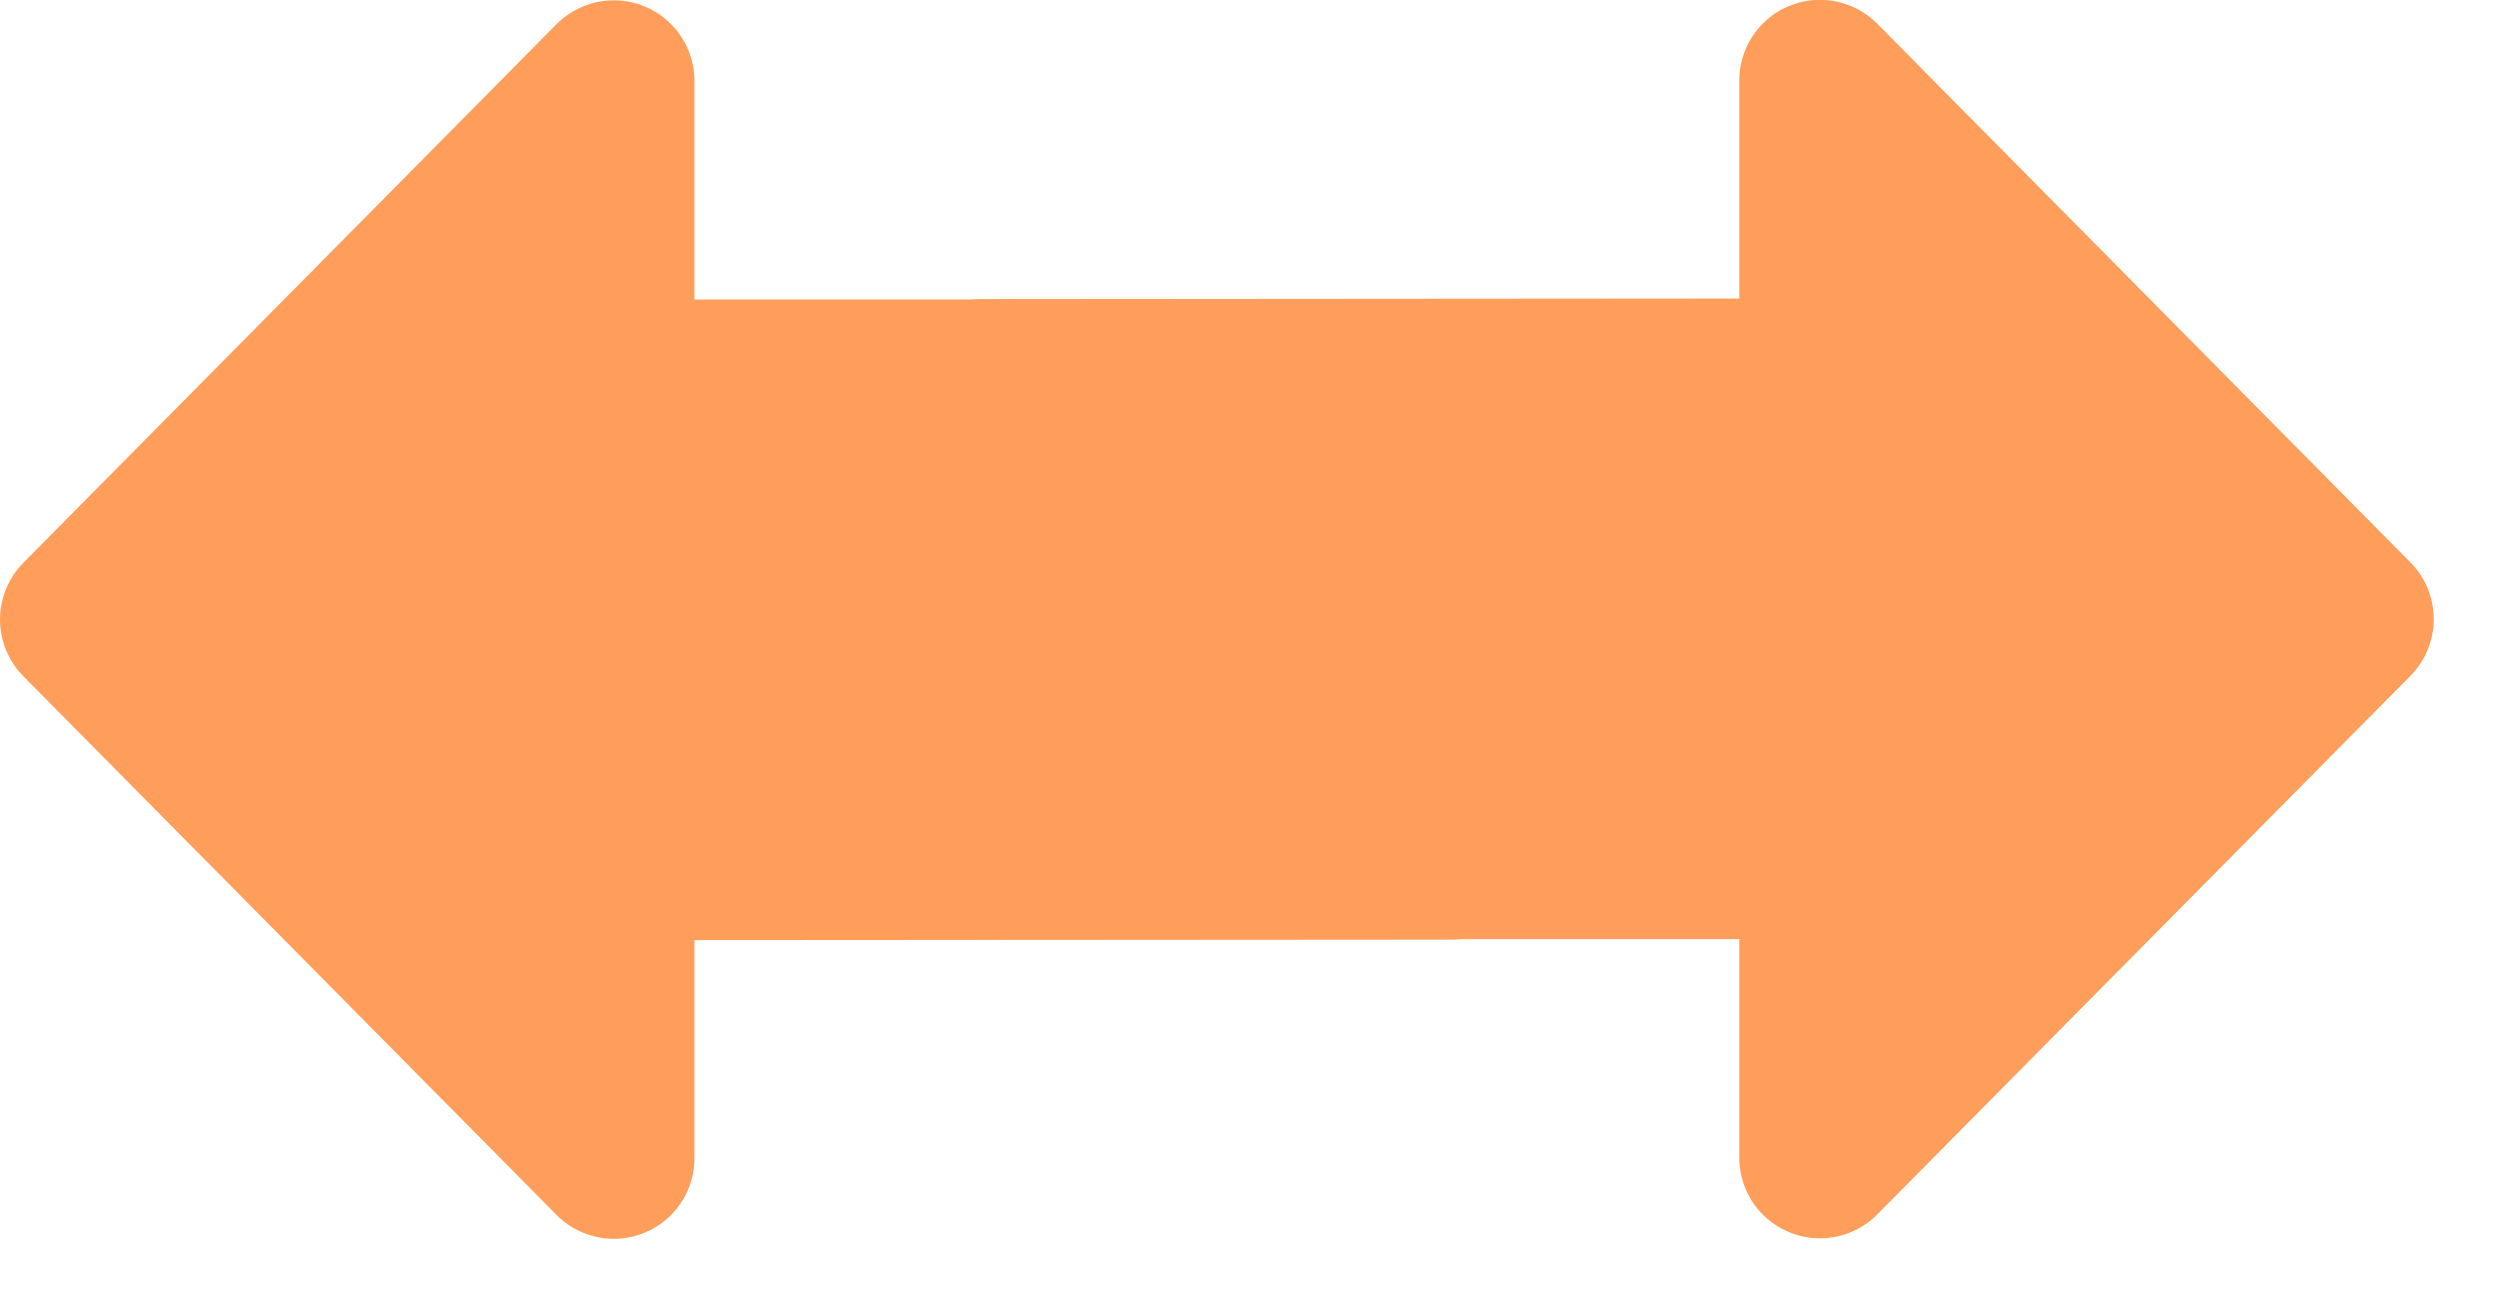 <svg width="31" height="16" viewBox="0 0 31 16" fill="none" xmlns="http://www.w3.org/2000/svg">
<path d="M29.178 7.677L22.567 0.998L22.567 4.701L12.178 4.709L12.178 10.645L22.567 10.645L22.567 14.355L29.178 7.677Z" fill="#FF9E5B" stroke="#FF9E5B" stroke-width="2" stroke-linecap="round" stroke-linejoin="round"/>
<path d="M1 7.682L7.611 14.361L7.611 10.658L18 10.651L18 4.714L7.611 4.714L7.611 1.004L1 7.682Z" fill="#FF9E5B" stroke="#FF9E5B" stroke-width="2" stroke-linecap="round" stroke-linejoin="round"/>
</svg>
